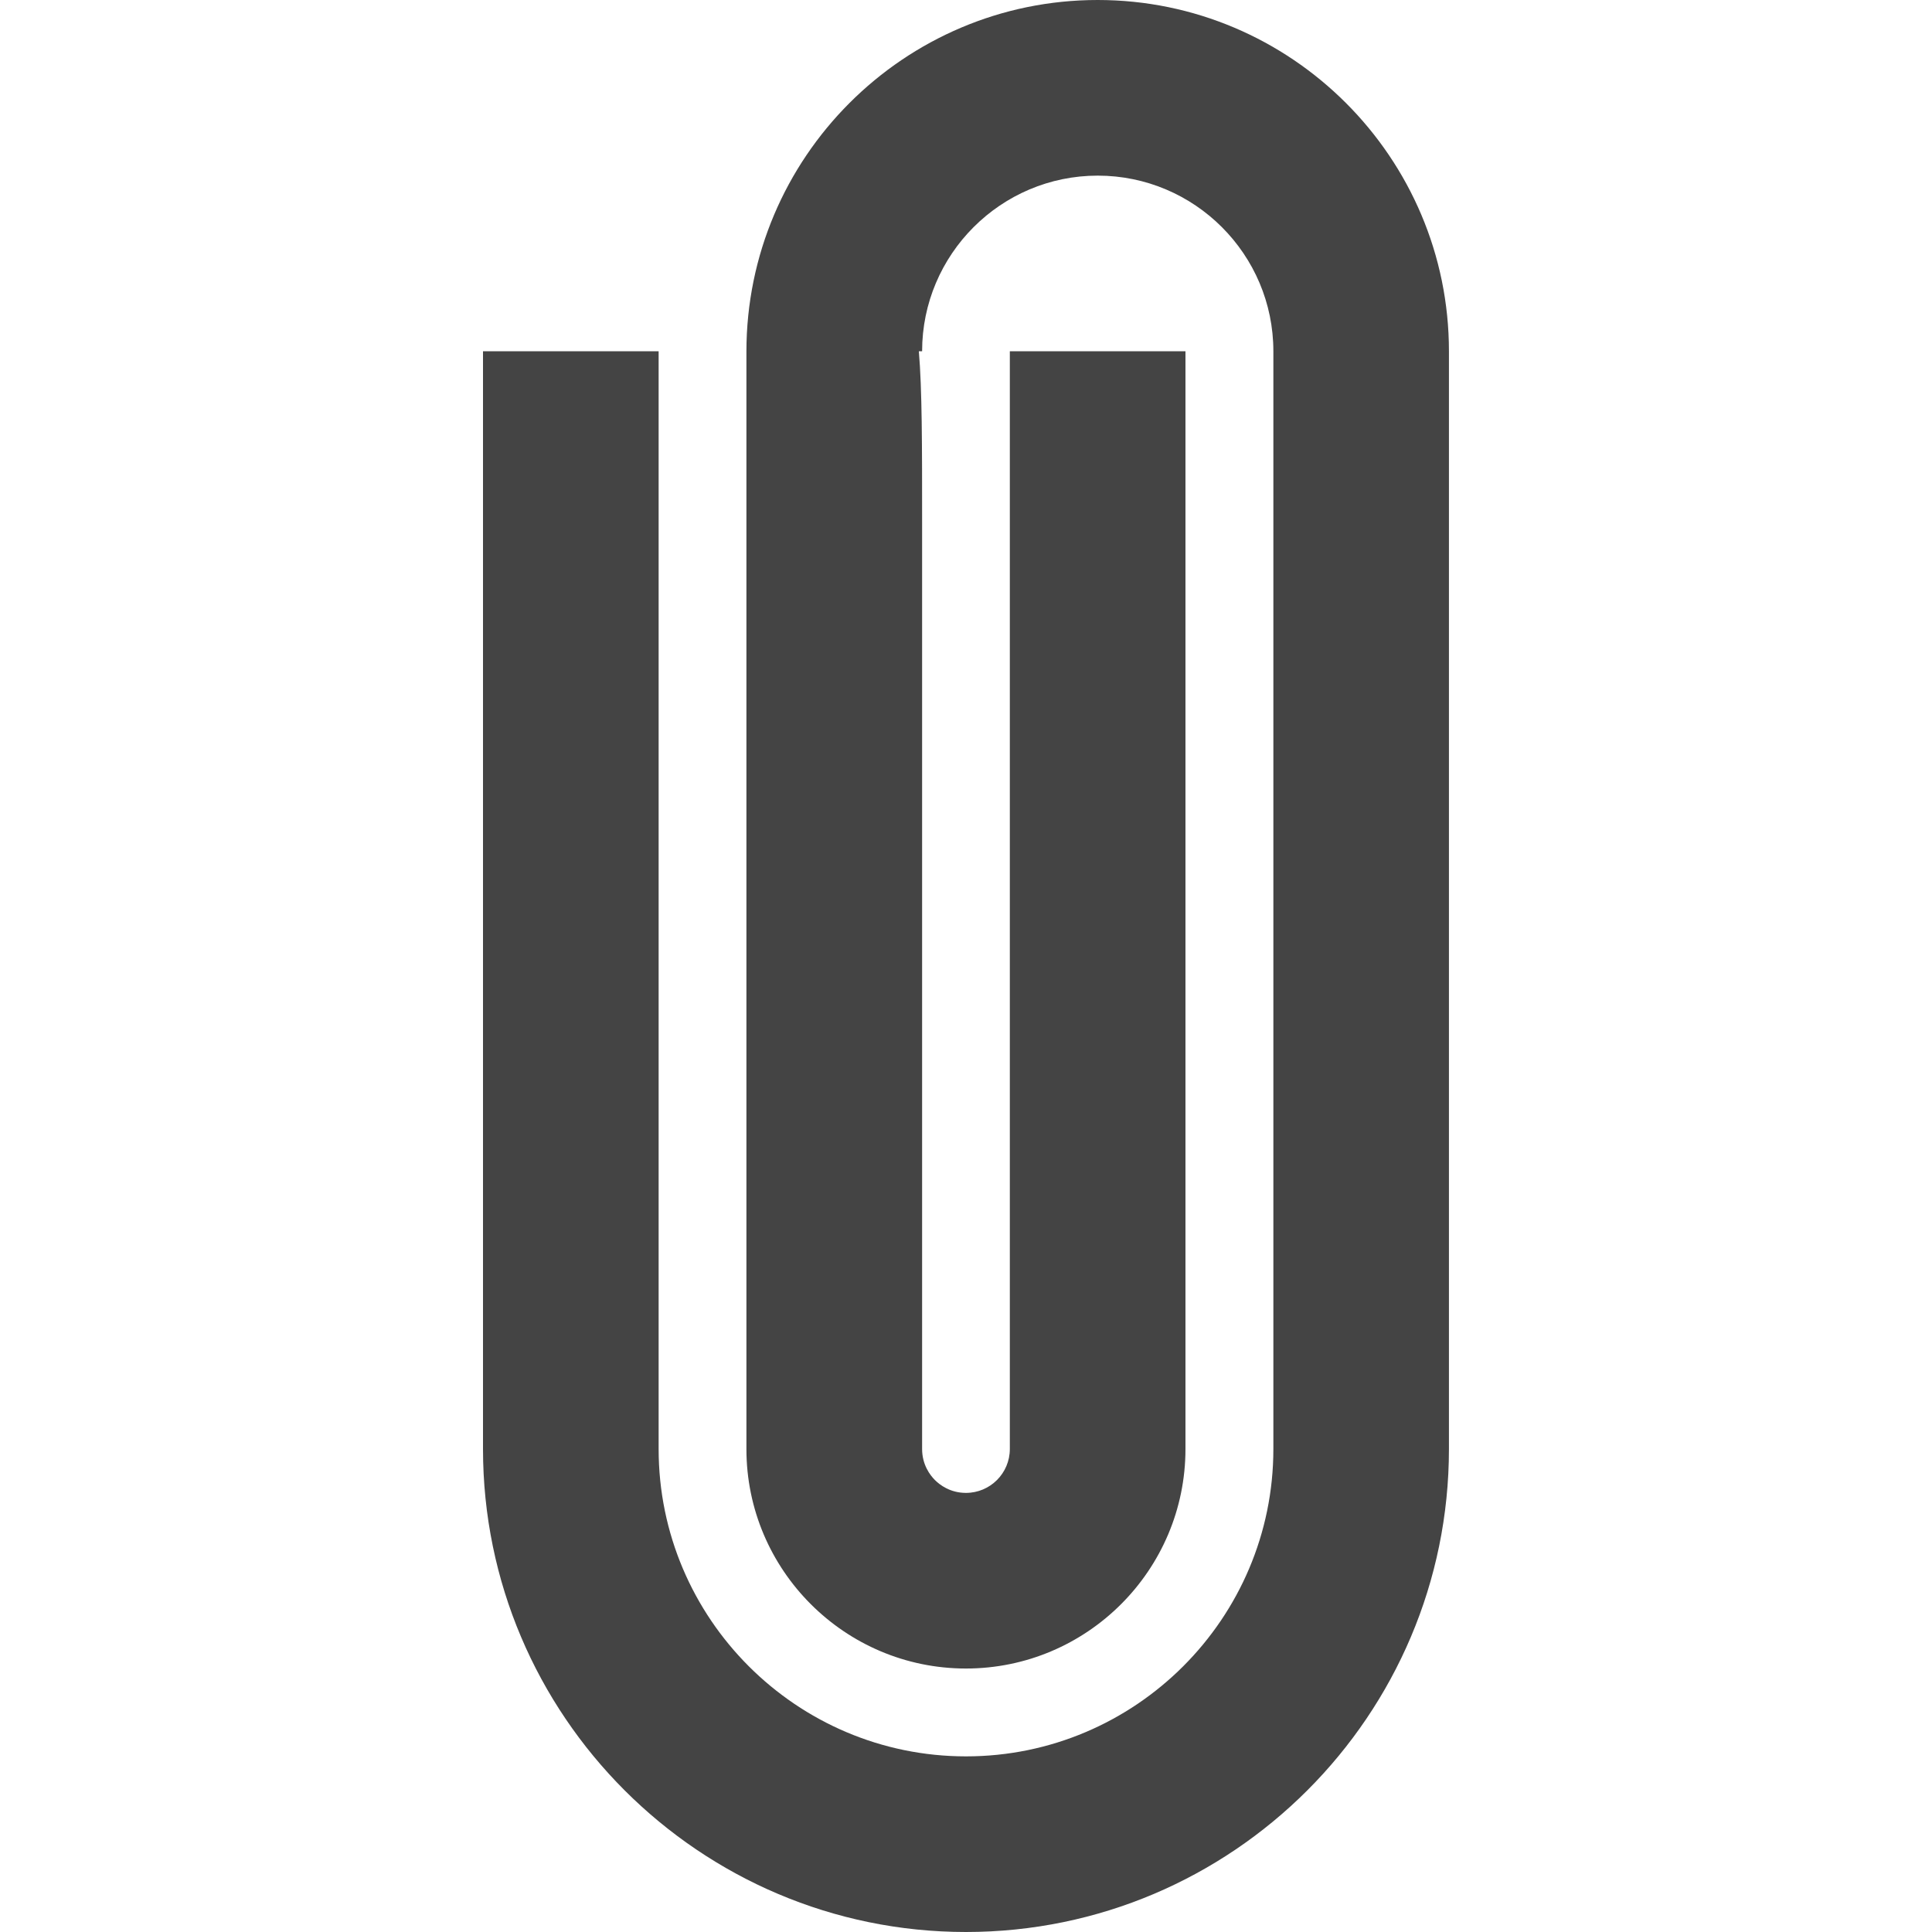 <?xml version="1.0" encoding="utf-8"?>
<!-- Generated by IcoMoon.io -->
<!DOCTYPE svg PUBLIC "-//W3C//DTD SVG 1.1//EN" "http://www.w3.org/Graphics/SVG/1.1/DTD/svg11.dtd">
<svg version="1.1" xmlns="http://www.w3.org/2000/svg" xmlns:xlink="http://www.w3.org/1999/xlink" width="32" height="32" viewBox="0 0 32 32">
<path fill="#444444" d="M16 32c-4.411 0-8-3.589-8-8v-18.182h2.909v18.182c0 2.807 2.284 5.091 5.091 5.091s5.091-2.284 5.091-5.091v-18.182c0-1.605-1.305-2.909-2.909-2.909s-2.909 1.305-2.909 2.909h-0.054c0.054 0.636 0.054 1.546 0.054 2.841v15.341c0 0.262 0.133 0.435 0.212 0.514s0.252 0.213 0.514 0.213c0.402 0 0.727-0.326 0.727-0.727v-18.182h2.909v18.182c0 2.005-1.631 3.636-3.636 3.636s-3.636-1.631-3.636-3.636c0.001-0.235 0.001-17.946 0-18.175 0-3.214 2.61-5.825 5.818-5.825s5.818 2.61 5.818 5.818v18.182c0 4.411-3.589 8-8 8z"></path>
</svg>
